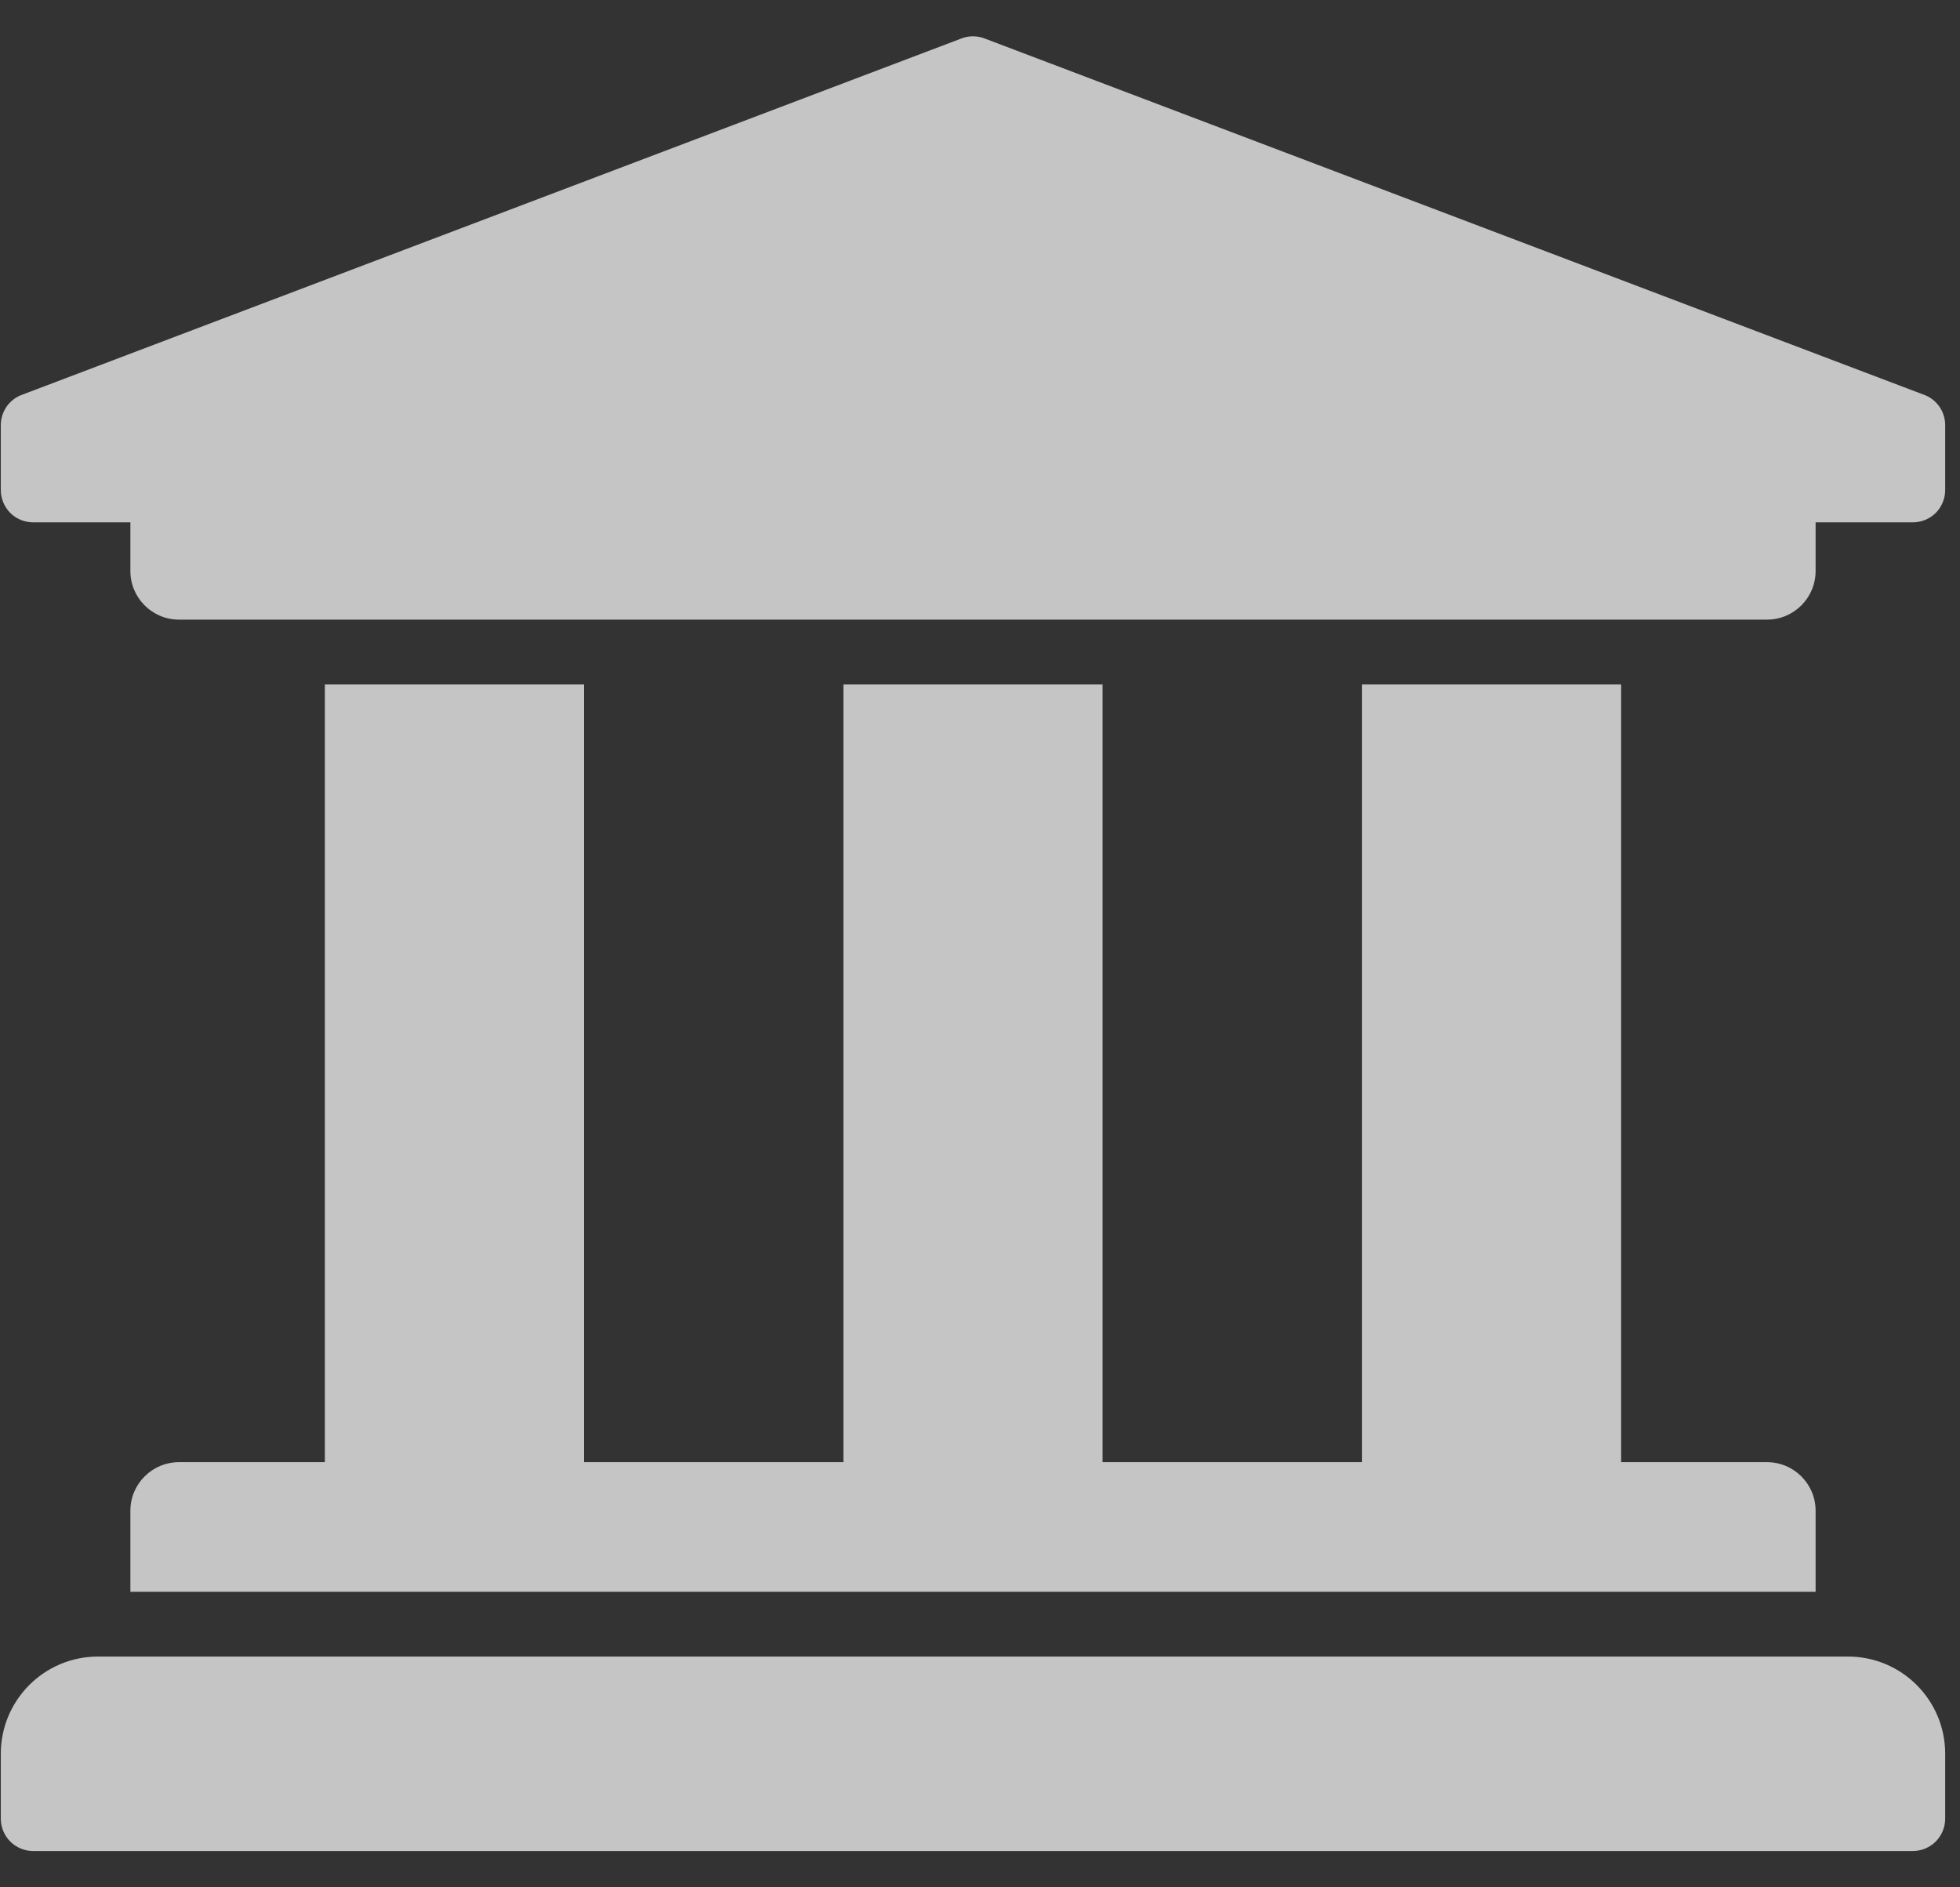 <svg width="27" height="26" viewBox="0 0 27 26" fill="none" xmlns="http://www.w3.org/2000/svg">
<rect x="0" y="0" width="27" height="26" fill="#333333" stroke="none"/>
<path d="M26.796 5.857V6.75C26.796 6.868 26.749 6.982 26.666 7.066C26.582 7.149 26.468 7.196 26.35 7.196H25.011V7.866C25.011 8.236 24.711 8.536 24.341 8.536H2.466C2.096 8.536 1.796 8.236 1.796 7.866V7.196H0.457C0.339 7.196 0.225 7.149 0.141 7.066C0.058 6.982 0.011 6.868 0.011 6.75V5.857C0.011 5.769 0.037 5.683 0.086 5.609C0.135 5.536 0.205 5.478 0.286 5.445L13.233 0.534C13.342 0.489 13.465 0.489 13.574 0.534L26.521 5.445C26.602 5.478 26.672 5.536 26.721 5.609C26.77 5.683 26.796 5.769 26.796 5.857ZM25.457 22.821H1.35C0.61 22.821 0.011 23.421 0.011 24.161V25.054C0.011 25.172 0.058 25.285 0.141 25.369C0.225 25.453 0.339 25.5 0.457 25.5H26.35C26.468 25.5 26.582 25.453 26.666 25.369C26.749 25.285 26.796 25.172 26.796 25.054V24.161C26.796 23.421 26.197 22.821 25.457 22.821ZM4.475 9.429V20.143H2.466C2.096 20.143 1.796 20.443 1.796 20.812V21.929H25.011V20.812C25.011 20.443 24.711 20.143 24.341 20.143H22.332V9.429H18.761V20.143H15.189V9.429H11.618V20.143H8.046V9.429H4.475Z" fill="#F5F5F5" fill-opacity="0.75"/>
</svg>

